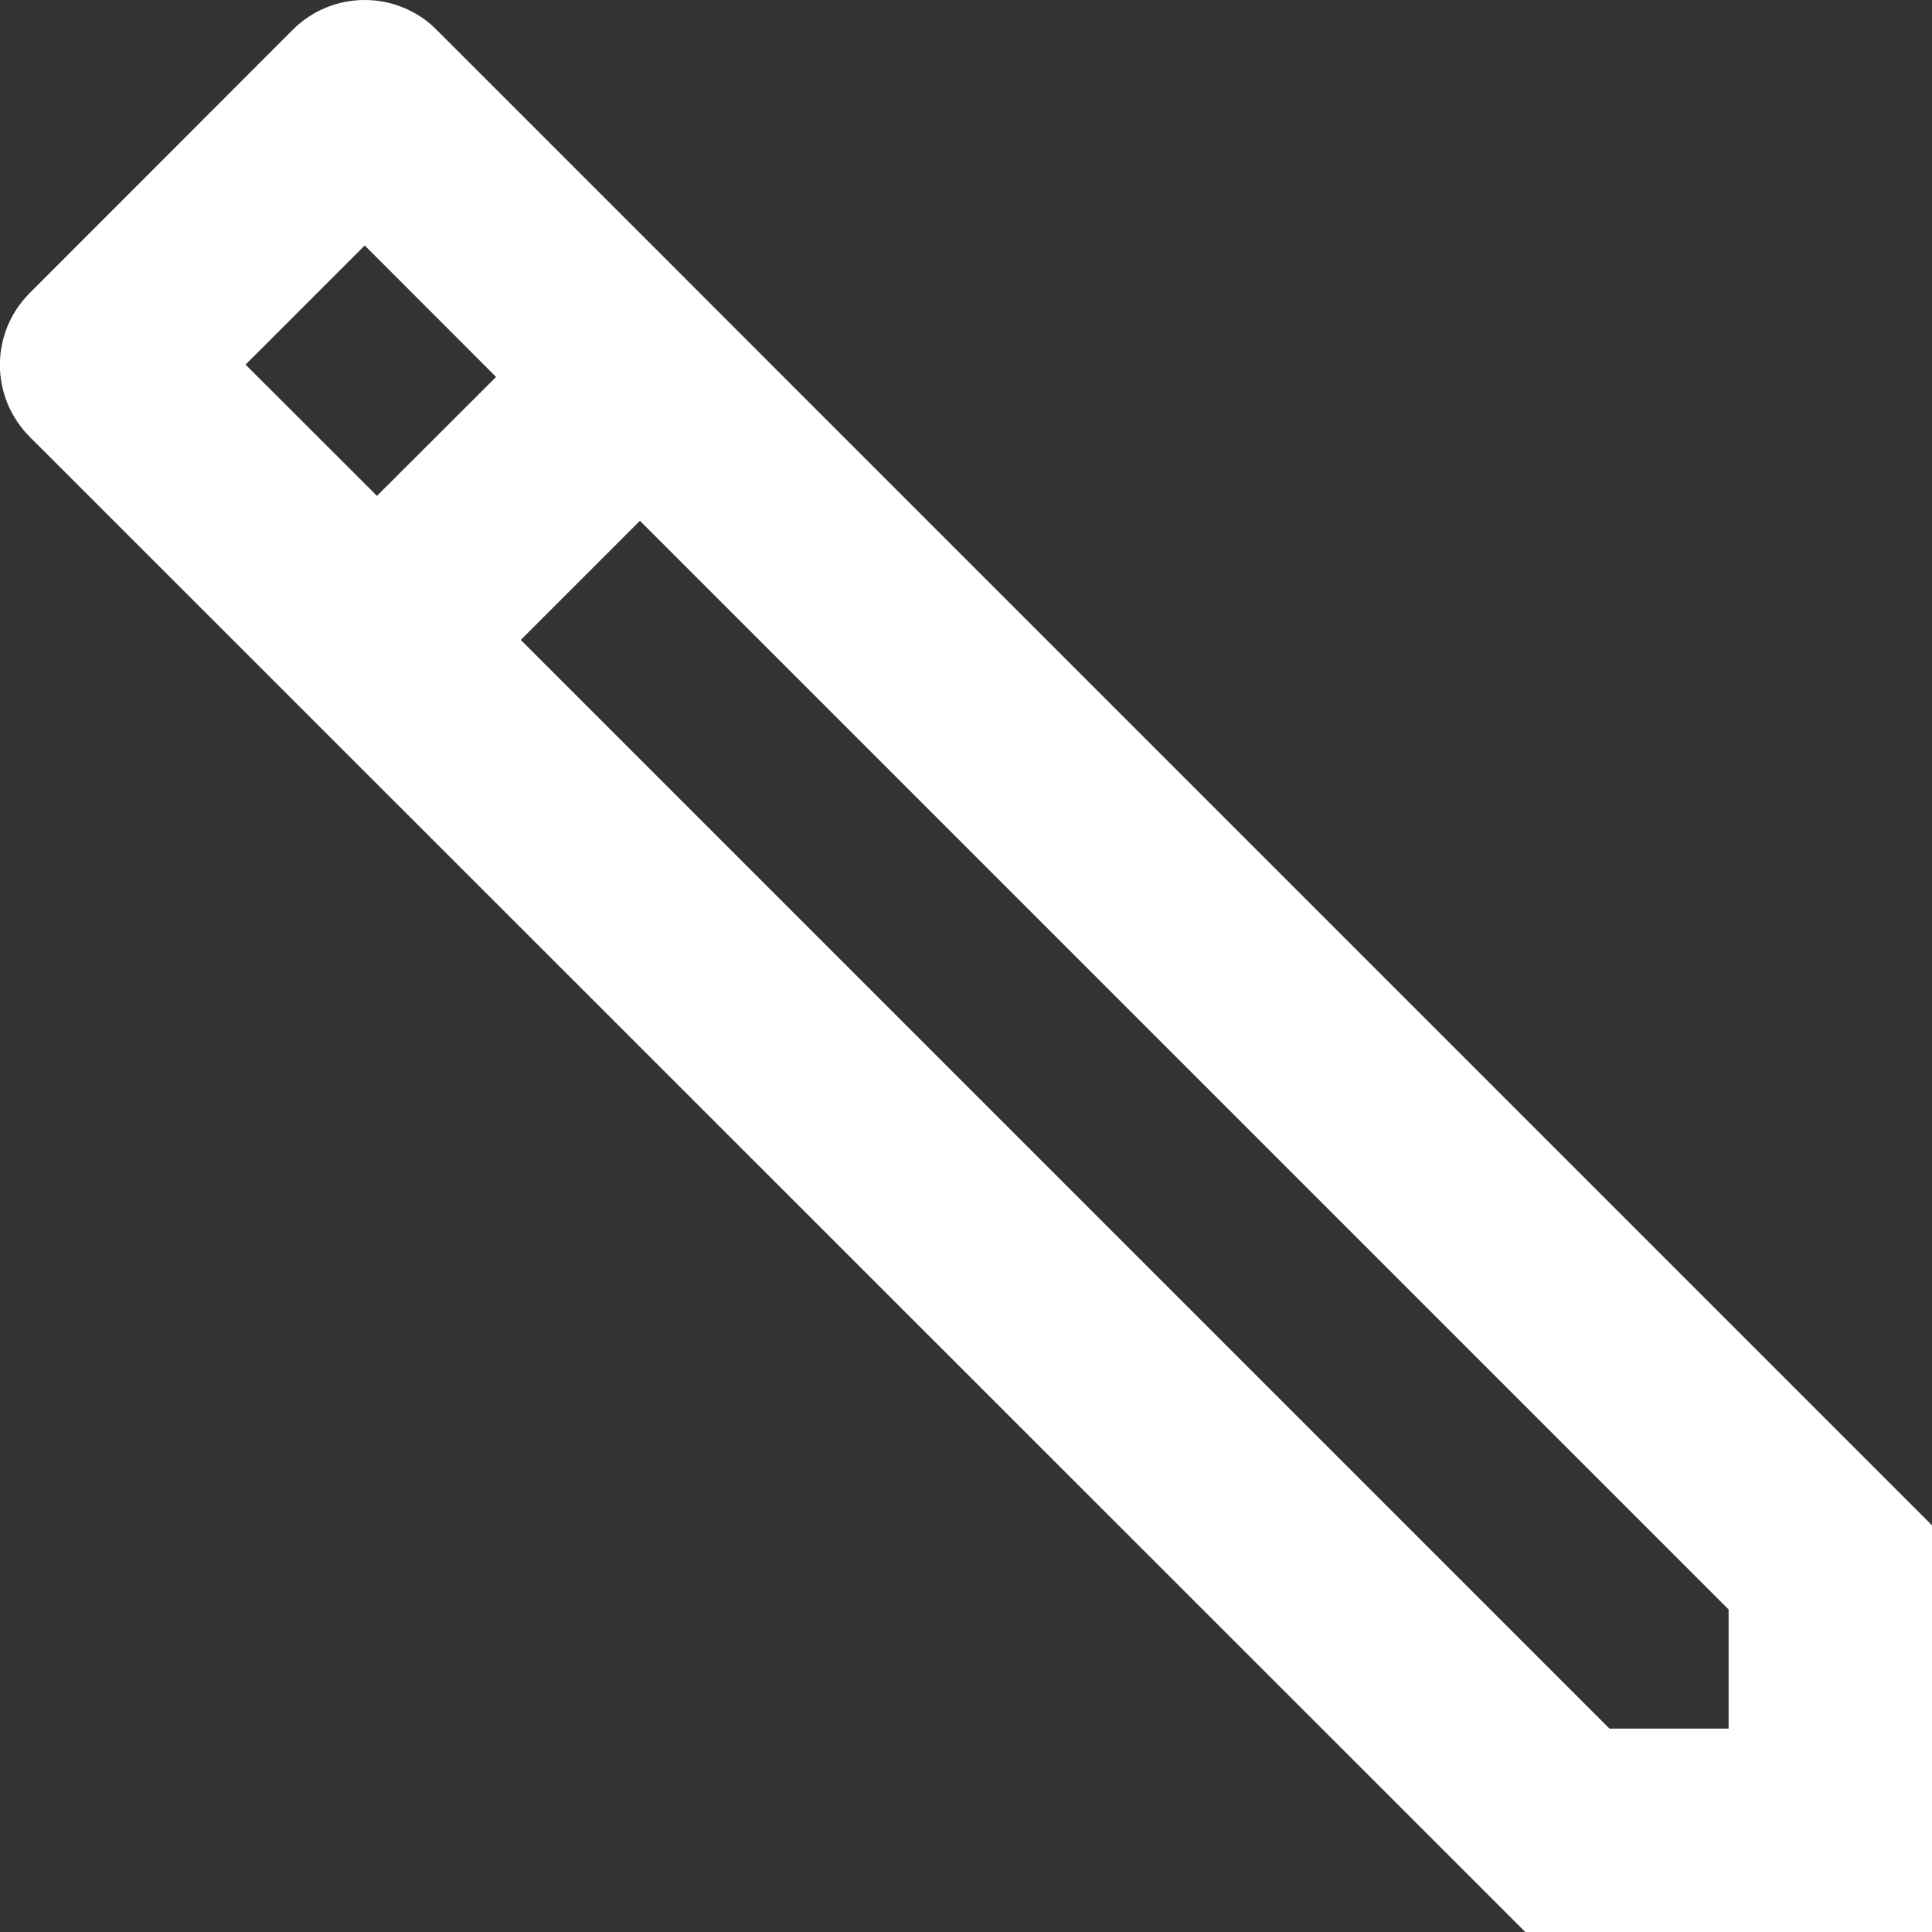 <svg width="18" height="18" viewBox="0 0 18 18" fill="none" xmlns="http://www.w3.org/2000/svg">
<rect x="0" y="0" width="18" height="18" fill="#333333" stroke="none"/>
<path d="M3.398 9.067e-07C3.522 -0 3.645 0.024 3.76 0.072C3.875 0.119 3.98 0.189 4.067 0.277L5.962 2.172L7.301 3.512L18 14.211V18H14.211L0.277 4.07C0.189 3.982 0.119 3.877 0.071 3.762C0.024 3.647 -0.001 3.524 -0.001 3.4C-0.001 3.275 0.024 3.152 0.071 3.037C0.119 2.922 0.189 2.818 0.277 2.73L2.728 0.277C2.816 0.189 2.92 0.119 3.035 0.072C3.15 0.024 3.273 -0 3.398 9.067e-07ZM3.398 2.287L2.288 3.397L3.512 4.62L4.622 3.512L3.398 2.287ZM5.962 4.852L4.852 5.962L14.995 16.105H16.105V14.995L5.962 4.852Z" fill="white"/>
</svg>
